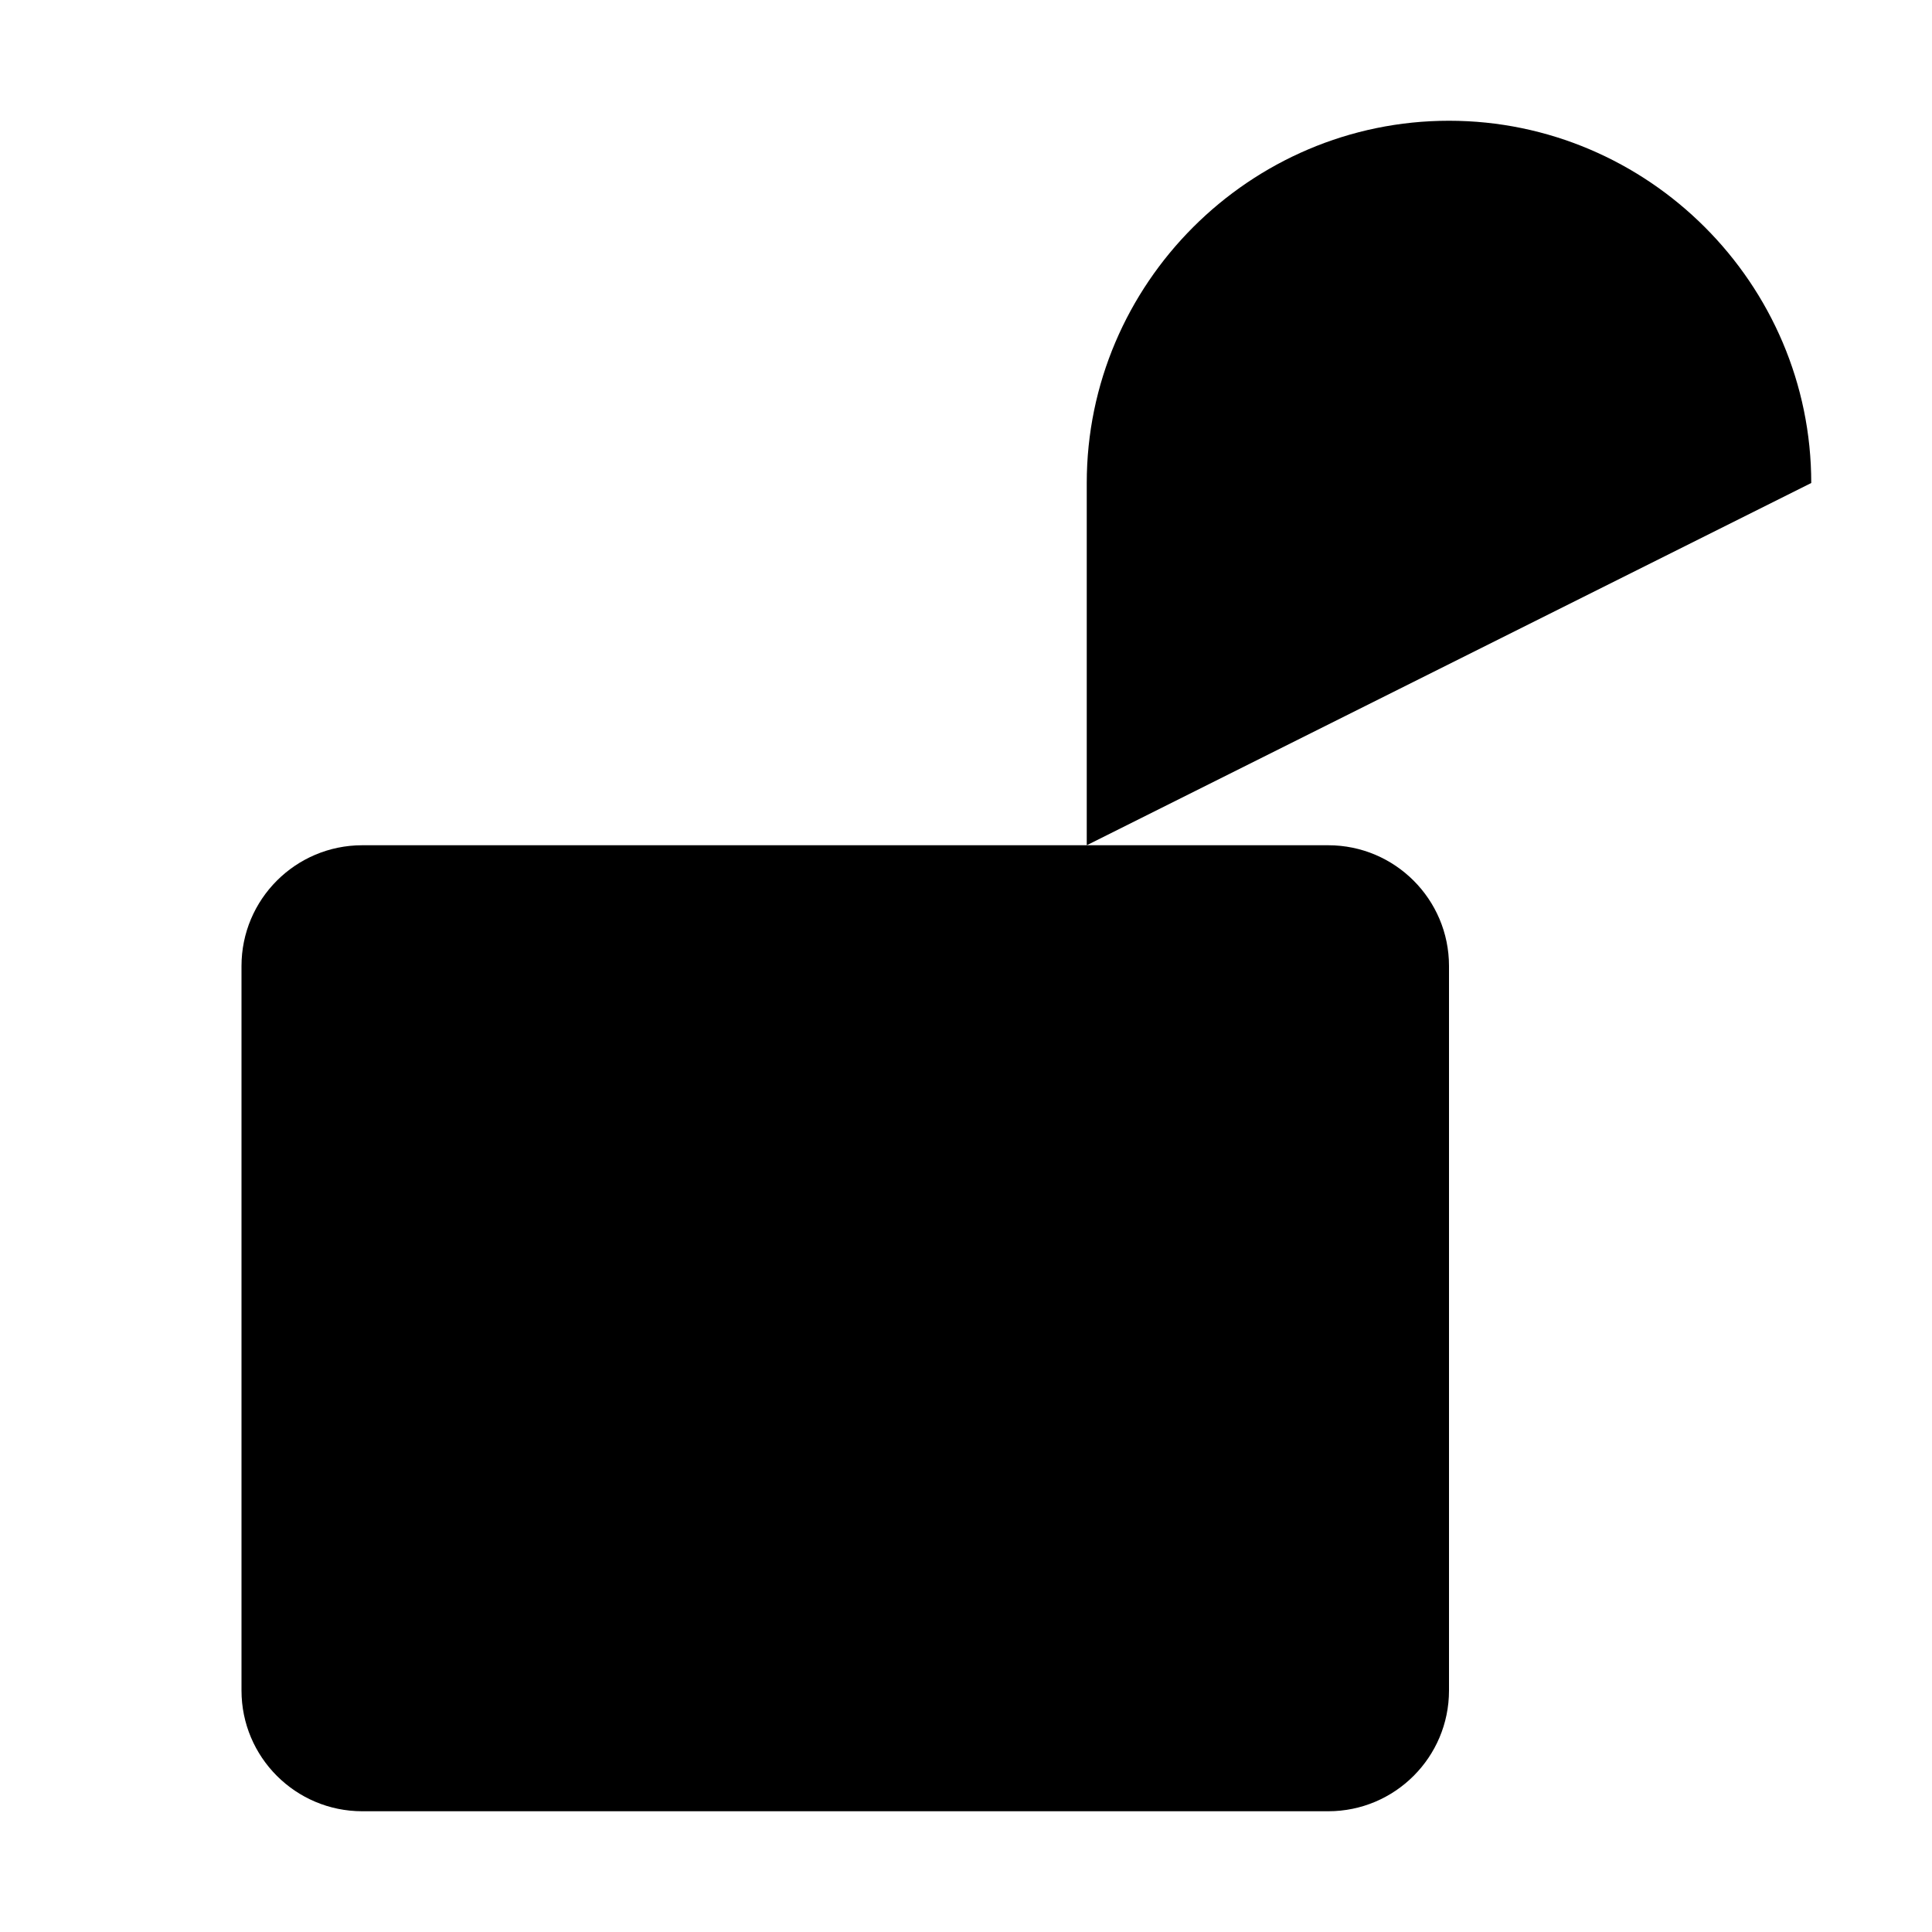 <svg viewBox="0 0 16 16" xmlns="http://www.w3.org/2000/svg">
<path d="M11 7H3C2.448 7 2 7.448 2 8V14C2 14.552 2.448 15 3 15H11C11.552 15 12 14.552 12 14V8C12 7.448 11.552 7 11 7Z" class="stroke-linejoin-round"/>
<path d="M9 7V4C9 2.35 10.35 1 12 1C13.65 1 15 2.35 15 4" class="stroke-linejoin-round"/>
</svg>
